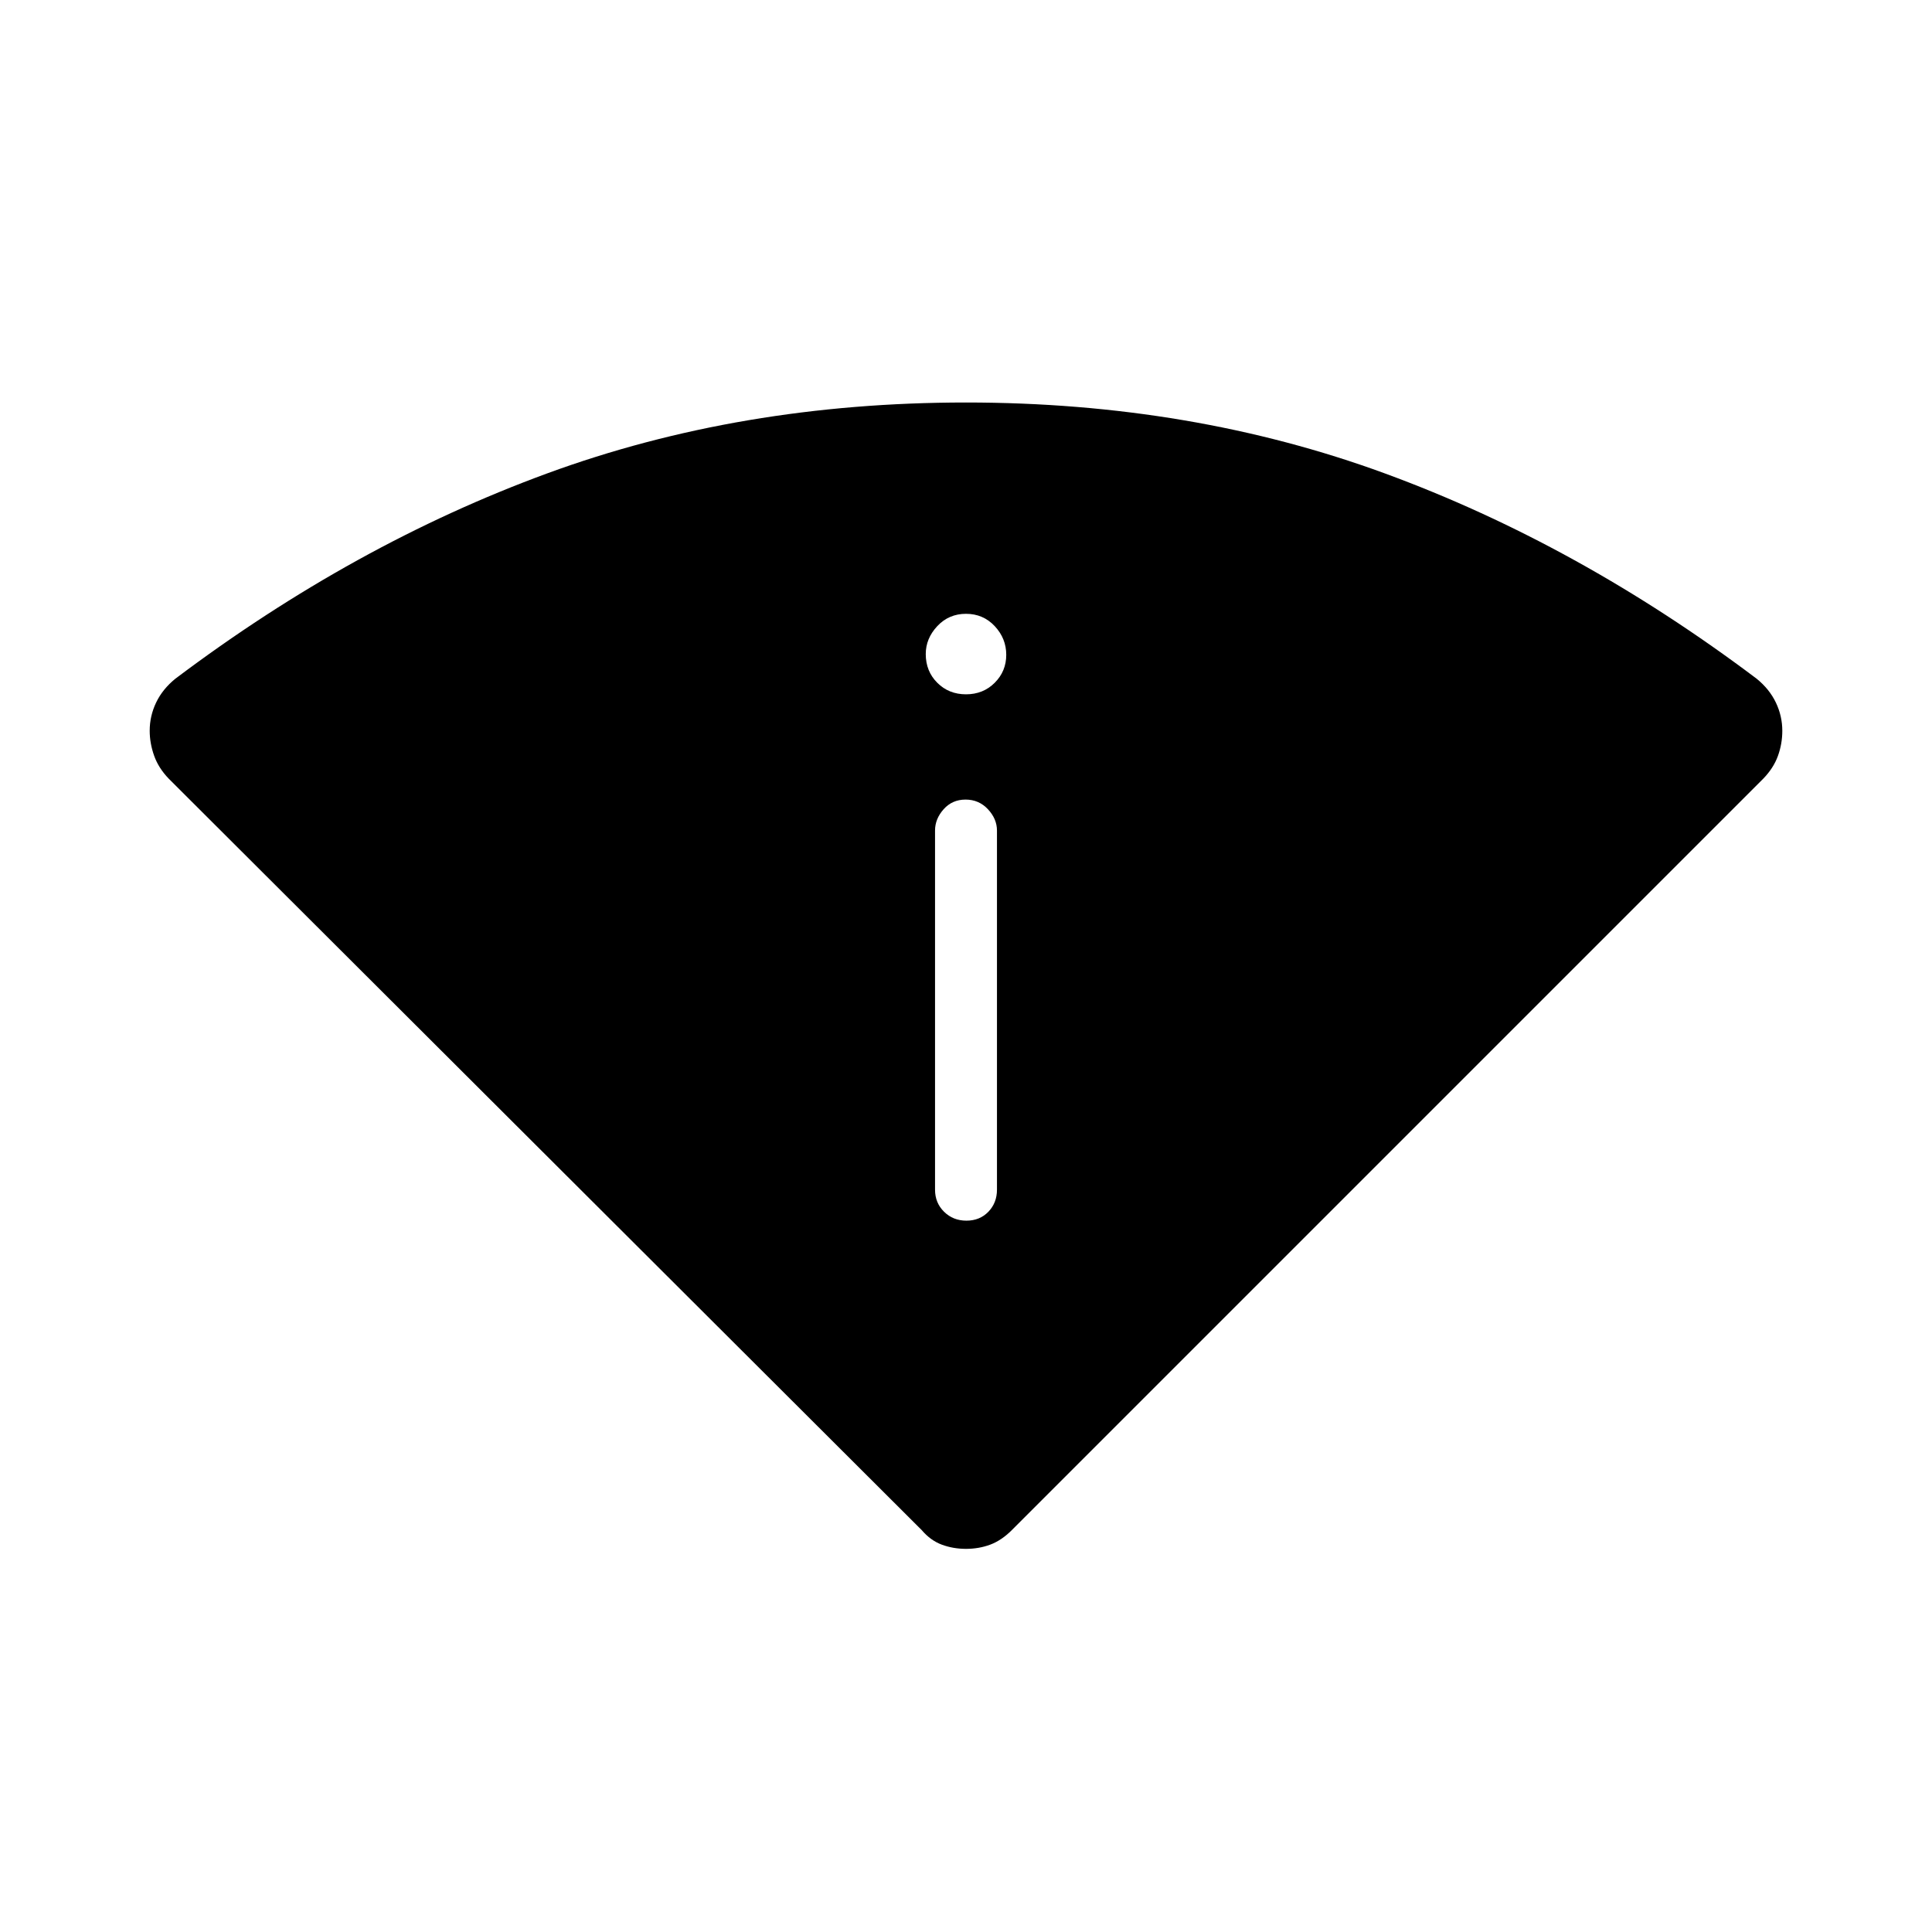 <svg xmlns="http://www.w3.org/2000/svg" width="48" height="48" viewBox="0 -960 960 960"><path d="M458-199.692 83.923-573q-5.154-5.318-7.346-11.517-2.193-6.199-2.193-12.398 0-7.316 3.193-13.998 3.192-6.683 9.577-11.856 88.692-66.77 184.73-102Q367.923-760 480-760q112.077 0 208.115 35.231 96.039 35.23 184.731 102 6.385 5.181 9.577 11.874 3.193 6.693 3.193 14.033 0 6.477-2.193 12.521-2.192 6.044-7.346 11.341L502.769-199.692q-5.154 5.154-10.769 7.231t-12 2.077q-6.385 0-12-2.077t-10-7.231Zm6.615-169.154q0 6.538 4.485 10.961 4.486 4.424 11.116 4.424t10.899-4.424q4.27-4.423 4.27-10.961v-178.462q0-5.788-4.485-10.586-4.486-4.798-11.116-4.798t-10.899 4.798q-4.27 4.798-4.27 10.586v178.462ZM480-615q8.538 0 14.269-5.731T500-634.615q0-8.154-5.731-14.27Q488.538-655 480-655t-14.269 6.125Q460-642.75 460-635q0 8.538 5.731 14.269T480-615Z"/></svg>